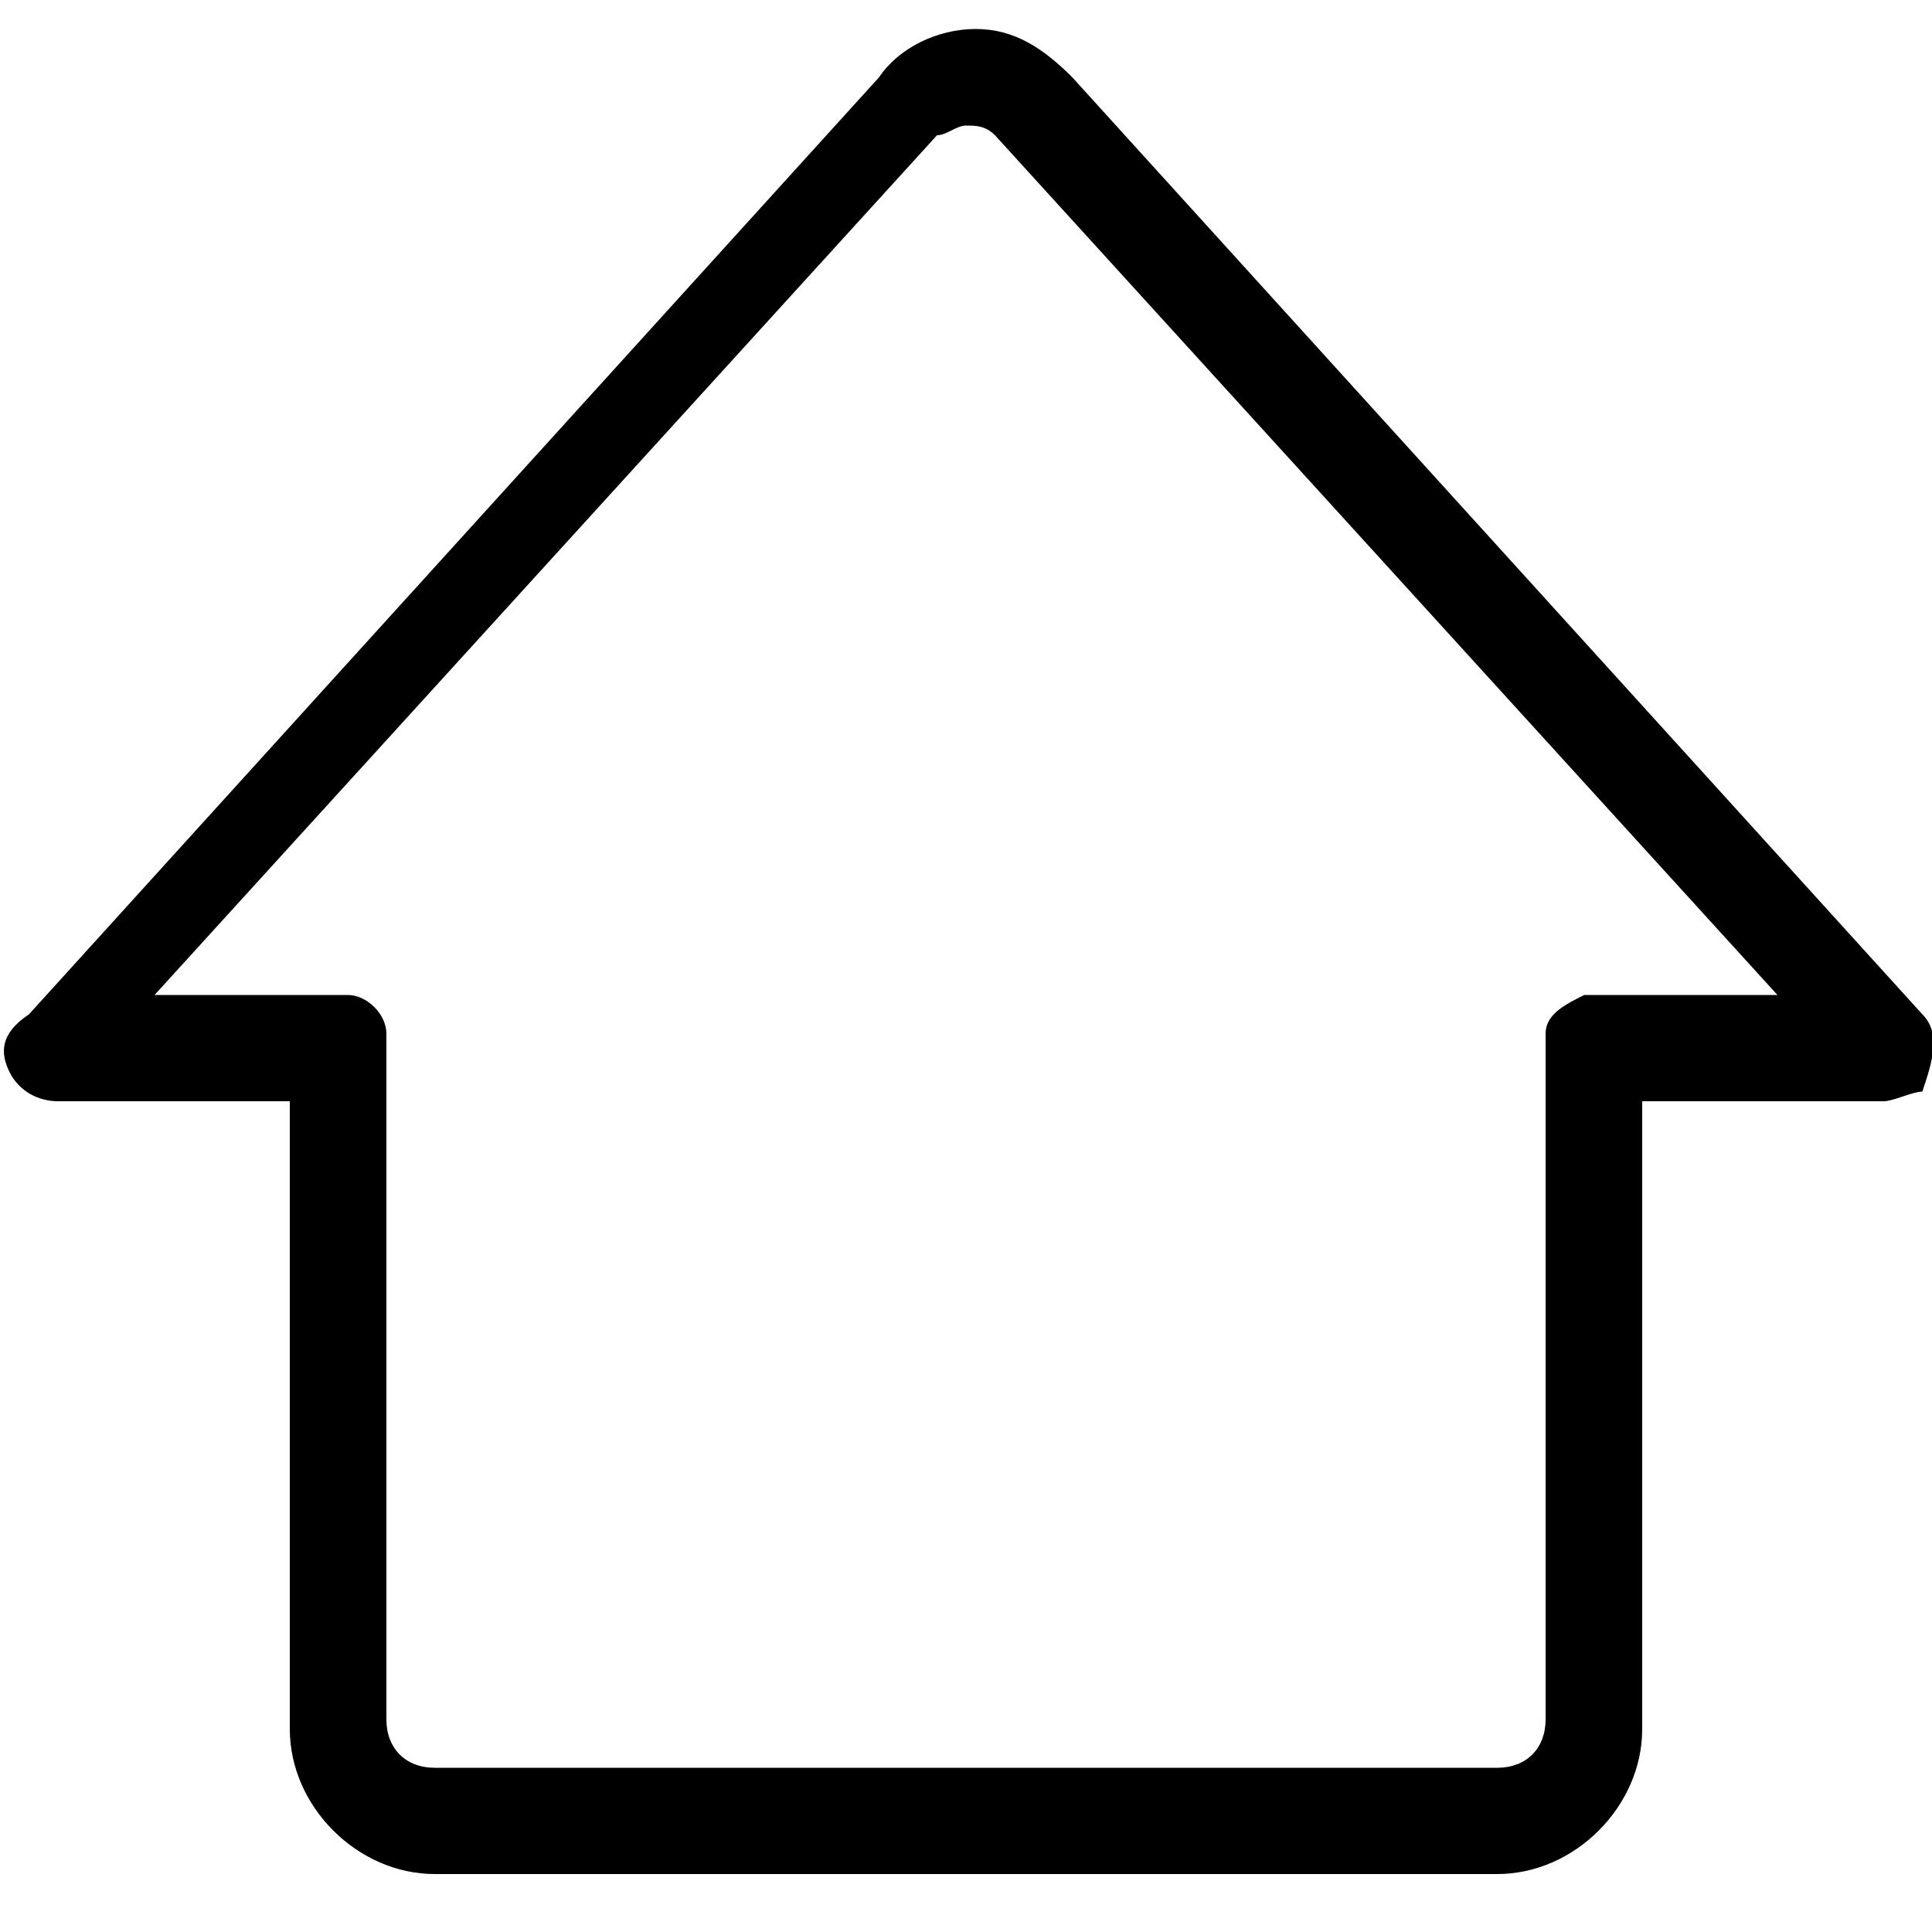 <svg version="1.1" xmlns="http://www.w3.org/2000/svg" xmlns:xlink="http://www.w3.org/1999/xlink" x="0px" y="0px"
	 viewBox="0 0 20 20" style="enable-background:new 0 0 20 20;" xml:space="preserve">
<g id="home_1_" class="st0">
	<path  class="st1" d="M19.9,10.5L19.9,10.5l-8.8-9.7c-0.3-0.3-0.6-0.5-1-0.5c-0.4,0-0.8,0.2-1,0.5l-8.8,9.7C0,10.7,0,10.9,0.1,11.1
		c0.1,0.2,0.3,0.3,0.5,0.3H3v6.5c0,0.8,0.7,1.5,1.5,1.5h11c0.8,0,1.5-0.7,1.5-1.5v-6.5h2.5c0.1,0,0.3-0.1,0.4-0.1c0,0,0,0,0,0
		C20,11,20.1,10.7,19.9,10.5z M16,10.7v7.1c0,0.3-0.2,0.5-0.5,0.5h-11c-0.3,0-0.5-0.2-0.5-0.5v-7.1c0-0.2-0.2-0.4-0.4-0.4h-2
		l8.1-8.9C9.8,1.4,9.9,1.3,10,1.3s0.2,0,0.3,0.1l8.1,8.9l0,0l-2,0C16.2,10.4,16,10.5,16,10.7z"/>
</g>
</svg>
